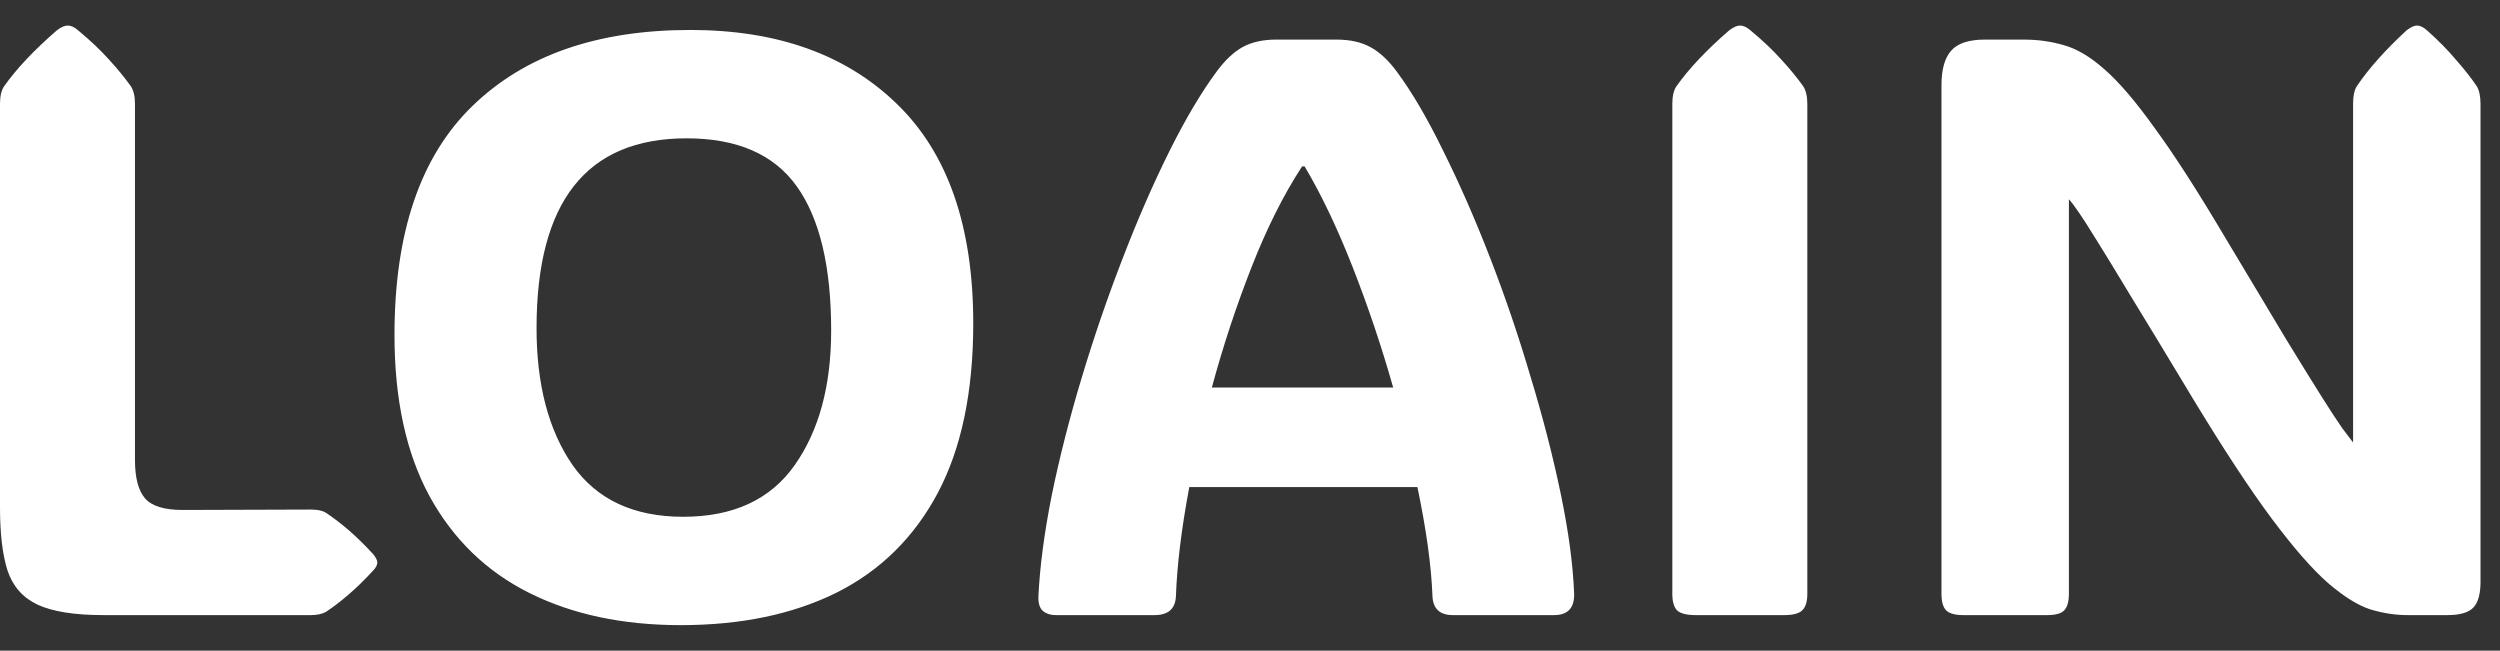 <svg width="73" height="19" viewBox="0 0 73 19" fill="none" xmlns="http://www.w3.org/2000/svg">
<rect x="0" y="0" width="73" height="19" fill="#333333" stroke="none"/>
<path d="M3.014 17.961C2.176 17.961 1.537 17.859 1.098 17.656C0.667 17.453 0.374 17.121 0.22 16.66C0.073 16.199 0 15.586 0 14.82V3.031C0 2.805 0.041 2.633 0.122 2.516C0.488 2 1.001 1.457 1.66 0.887C1.781 0.793 1.887 0.746 1.977 0.746C2.074 0.746 2.176 0.793 2.282 0.887C2.64 1.184 2.941 1.469 3.185 1.742C3.429 2.008 3.64 2.266 3.819 2.516C3.901 2.641 3.941 2.812 3.941 3.031V13.426C3.941 13.949 4.039 14.324 4.234 14.551C4.429 14.777 4.795 14.891 5.332 14.891L9.078 14.879C9.273 14.879 9.42 14.91 9.518 14.973C9.729 15.113 9.949 15.281 10.176 15.476C10.404 15.672 10.644 15.906 10.896 16.18C10.978 16.281 11.018 16.363 11.018 16.426C11.018 16.496 10.978 16.574 10.896 16.66C10.644 16.934 10.404 17.168 10.176 17.363C9.949 17.559 9.729 17.727 9.518 17.867C9.404 17.93 9.257 17.961 9.078 17.961H3.014ZM19.877 18.254C18.185 18.254 16.713 17.941 15.46 17.316C14.207 16.691 13.235 15.75 12.544 14.492C11.86 13.234 11.519 11.664 11.519 9.781C11.519 6.789 12.279 4.559 13.8 3.09C15.322 1.613 17.441 0.875 20.158 0.875C22.704 0.875 24.717 1.598 26.198 3.043C27.678 4.48 28.419 6.613 28.419 9.441C28.419 11.441 28.073 13.094 27.381 14.398C26.69 15.695 25.706 16.664 24.428 17.305C23.151 17.938 21.634 18.254 19.877 18.254ZM19.95 15.09C21.415 15.09 22.5 14.586 23.208 13.578C23.916 12.57 24.27 11.262 24.27 9.652C24.27 7.785 23.936 6.383 23.269 5.445C22.602 4.508 21.528 4.039 20.048 4.039C17.128 4.039 15.667 5.887 15.667 9.582C15.667 11.23 16.017 12.562 16.717 13.578C17.424 14.586 18.502 15.09 19.95 15.09ZM40.779 2.082C41.227 2.684 41.682 3.461 42.146 4.414C42.617 5.359 43.073 6.398 43.512 7.531C43.952 8.664 44.346 9.824 44.696 11.012C45.054 12.191 45.347 13.328 45.574 14.422C45.802 15.516 45.932 16.488 45.965 17.34C45.973 17.754 45.778 17.961 45.379 17.961H42.426C42.044 17.961 41.845 17.777 41.828 17.41C41.796 16.535 41.65 15.473 41.389 14.223H34.727C34.499 15.441 34.369 16.504 34.337 17.41C34.32 17.777 34.113 17.961 33.714 17.961H30.822C30.676 17.961 30.554 17.922 30.456 17.844C30.358 17.758 30.314 17.613 30.322 17.41C30.363 16.543 30.493 15.559 30.712 14.457C30.94 13.348 31.233 12.199 31.591 11.012C31.949 9.824 32.347 8.664 32.787 7.531C33.226 6.391 33.682 5.348 34.153 4.402C34.625 3.457 35.085 2.684 35.532 2.082C35.768 1.762 36.016 1.527 36.276 1.379C36.545 1.23 36.874 1.156 37.265 1.156H39.022C39.421 1.156 39.754 1.23 40.023 1.379C40.291 1.527 40.543 1.762 40.779 2.082ZM38.021 4.859C37.484 5.68 36.992 6.66 36.545 7.801C36.098 8.941 35.711 10.113 35.386 11.316H40.681C40.34 10.113 39.945 8.941 39.498 7.801C39.05 6.66 38.583 5.68 38.095 4.859H38.021ZM52.774 17.34C52.774 17.574 52.721 17.738 52.615 17.832C52.517 17.918 52.346 17.961 52.103 17.961H49.504C49.26 17.961 49.084 17.918 48.979 17.832C48.881 17.738 48.832 17.574 48.832 17.34V3.031C48.832 2.805 48.873 2.633 48.954 2.516C49.321 2 49.833 1.457 50.492 0.887C50.614 0.793 50.72 0.746 50.809 0.746C50.907 0.746 51.008 0.793 51.114 0.887C51.472 1.184 51.773 1.469 52.017 1.742C52.261 2.008 52.473 2.266 52.652 2.516C52.733 2.641 52.774 2.812 52.774 3.031V17.34ZM60.412 17.34C60.412 17.574 60.363 17.738 60.266 17.832C60.176 17.918 60.014 17.961 59.778 17.961H57.325C57.097 17.961 56.934 17.918 56.837 17.832C56.739 17.738 56.691 17.574 56.691 17.34V2.492C56.691 2.031 56.784 1.695 56.971 1.484C57.158 1.266 57.488 1.156 57.959 1.156H59.094C59.509 1.156 59.9 1.211 60.266 1.32C60.64 1.422 61.034 1.656 61.449 2.023C61.872 2.391 62.36 2.961 62.913 3.734C63.475 4.5 64.15 5.547 64.939 6.875C65.696 8.141 66.302 9.152 66.757 9.91C67.221 10.668 67.579 11.246 67.831 11.645C68.083 12.043 68.27 12.328 68.392 12.5C68.522 12.672 68.628 12.812 68.71 12.922V3.031C68.71 2.805 68.746 2.633 68.819 2.516C69.169 2 69.653 1.457 70.271 0.887C70.393 0.793 70.495 0.746 70.576 0.746C70.666 0.746 70.763 0.793 70.869 0.887C71.203 1.184 71.483 1.469 71.711 1.742C71.947 2.008 72.15 2.266 72.321 2.516C72.394 2.641 72.431 2.812 72.431 3.031V16.988C72.431 17.34 72.362 17.59 72.224 17.738C72.085 17.887 71.833 17.961 71.467 17.961H70.296C69.946 17.961 69.588 17.906 69.222 17.797C68.856 17.68 68.441 17.422 67.977 17.023C67.514 16.617 66.965 15.988 66.33 15.137C65.696 14.285 64.931 13.121 64.036 11.645C63.279 10.387 62.673 9.387 62.218 8.645C61.771 7.902 61.429 7.344 61.193 6.969C60.957 6.586 60.786 6.32 60.681 6.172C60.575 6.016 60.485 5.898 60.412 5.82V17.34Z" fill="white"/>
</svg>
